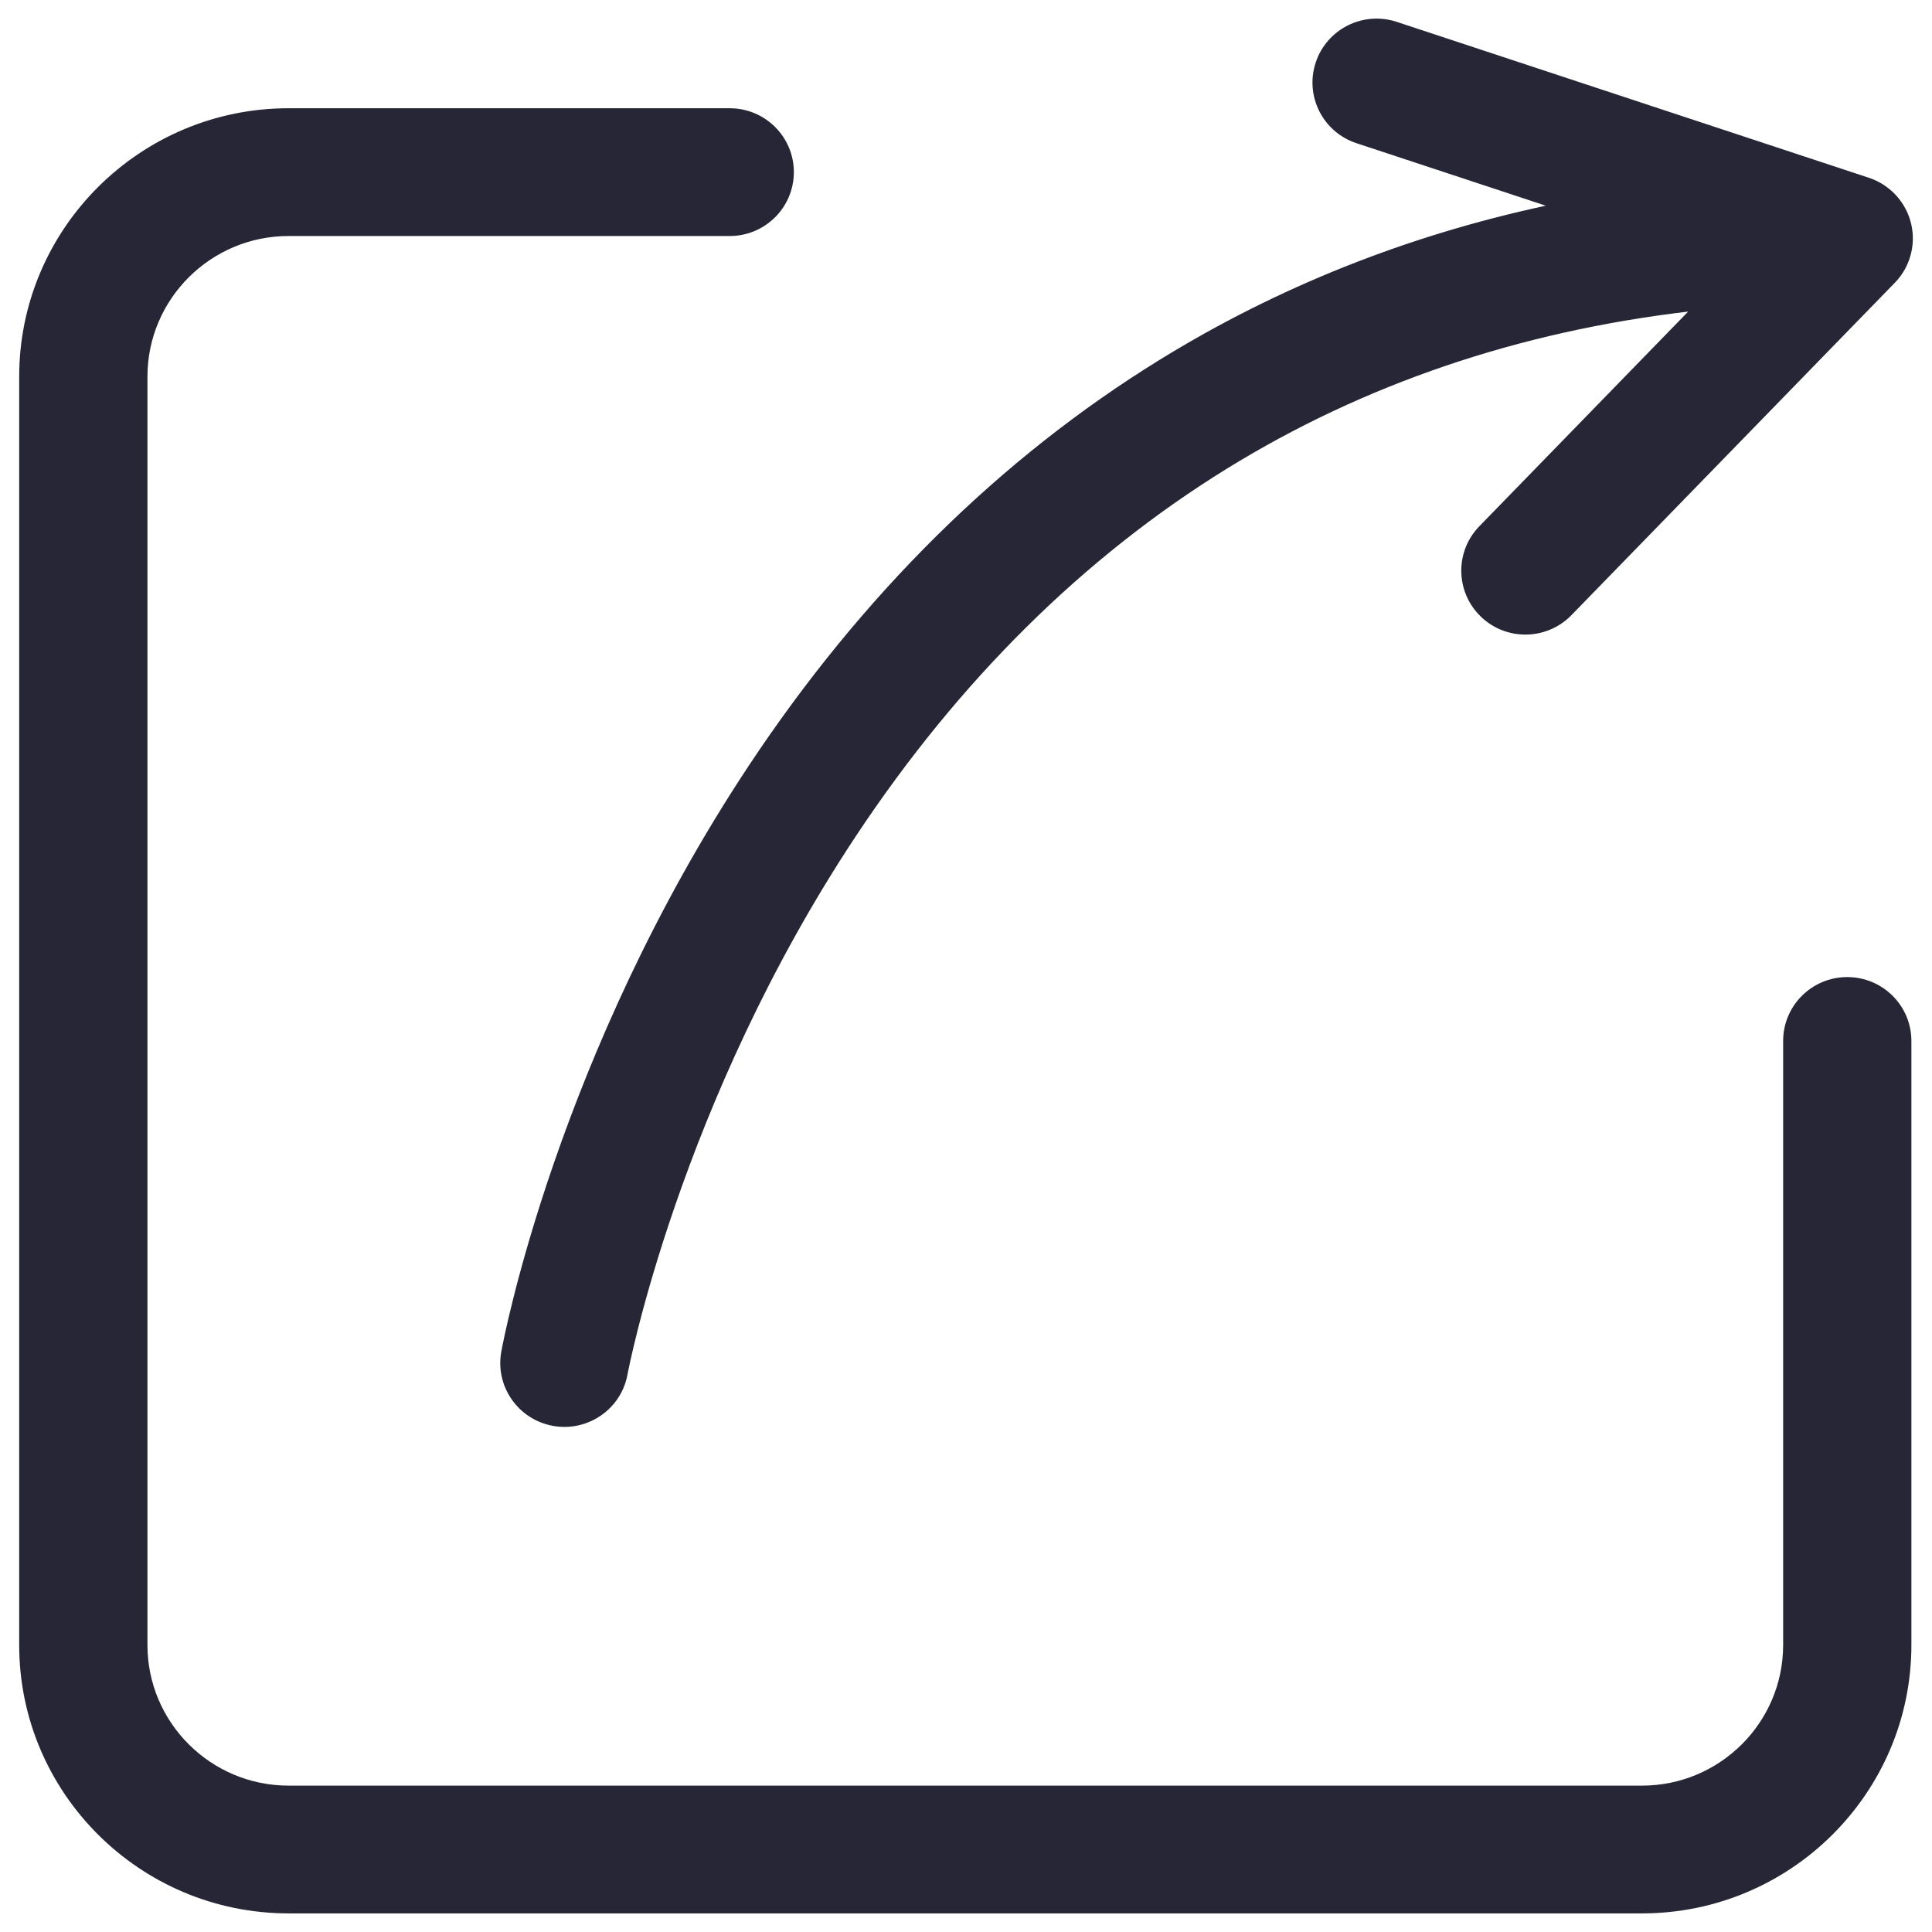 <?xml version="1.0" encoding="utf-8"?>
<!-- Generator: Adobe Illustrator 16.0.0, SVG Export Plug-In . SVG Version: 6.00 Build 0)  -->
<!DOCTYPE svg PUBLIC "-//W3C//DTD SVG 1.1//EN" "http://www.w3.org/Graphics/SVG/1.1/DTD/svg11.dtd">
<svg version="1.1" id="图层_1" xmlns="http://www.w3.org/2000/svg" xmlns:xlink="http://www.w3.org/1999/xlink" x="0px" y="0px"
	 width="283.46px" height="283.46px" viewBox="0 0 283.46 283.46" enable-background="new 0 0 283.46 283.46" xml:space="preserve">
<g>
	<path fill="#272636" d="M271.026,143.355c-5.2,0-9.406,4.197-9.406,9.376v88.624c0,11.377-9.293,20.629-20.706,20.629H42.339
		c-11.416,0-20.705-9.254-20.705-20.629V55.256c0-11.375,9.289-20.628,20.705-20.628h64.723c5.198,0,9.411-4.198,9.411-9.375
		c0-5.174-4.213-9.372-9.411-9.372H42.339c-21.792,0-39.524,17.664-39.524,39.375v186.099c0,21.714,17.731,39.375,39.524,39.375
		h198.574c21.795,0,39.523-17.661,39.523-39.375v-88.624C280.437,147.552,276.225,143.355,271.026,143.355L271.026,143.355
		L271.026,143.355L271.026,143.355z M73.552,198.292c-0.935,5.09,2.451,9.973,7.563,10.907c0.572,0.106,1.141,0.155,1.704,0.155
		c4.455,0,8.419-3.166,9.245-7.687c0.074-0.397,7.537-39.822,33.526-79.018c15.119-22.813,33.443-40.95,54.46-53.916
		c20.063-12.374,42.734-20.076,67.635-23.017l-30.635,31.49c-3.616,3.717-3.523,9.651,0.208,13.254
		c1.827,1.768,4.187,2.646,6.548,2.646c2.452,0,4.912-0.958,6.754-2.852l47.43-48.751c0.038-0.033,0.068-0.073,0.104-0.107
		c0.05-0.049,0.094-0.104,0.143-0.157c0.055-0.054,0.104-0.112,0.159-0.173c0.001-0.009,0.008-0.019,0.019-0.024
		c0.05-0.058,0.094-0.112,0.136-0.171c0.051-0.06,0.105-0.123,0.149-0.187c0.048-0.06,0.089-0.117,0.14-0.176
		c0.048-0.073,0.097-0.143,0.153-0.217c0.031-0.048,0.062-0.097,0.097-0.147c0.033-0.049,0.063-0.097,0.094-0.146
		c0.014-0.016,0.024-0.036,0.038-0.055c0.006-0.011,0.017-0.024,0.02-0.041c0.031-0.049,0.06-0.097,0.09-0.141
		c0.049-0.088,0.099-0.167,0.147-0.251c0.025-0.048,0.05-0.099,0.074-0.142c0.011-0.02,0.02-0.04,0.03-0.054
		c0.033-0.068,0.068-0.138,0.104-0.206c0.027-0.055,0.053-0.112,0.077-0.171c0.041-0.079,0.079-0.153,0.109-0.237
		c0.03-0.064,0.055-0.127,0.079-0.191c0.033-0.079,0.063-0.147,0.088-0.222c0.03-0.073,0.059-0.146,0.085-0.22
		c0.024-0.069,0.044-0.138,0.062-0.202c0.031-0.082,0.055-0.162,0.079-0.244c0.021-0.065,0.037-0.129,0.051-0.193
		c0.03-0.082,0.048-0.172,0.068-0.255c0.01-0.053,0.023-0.103,0.04-0.157c0-0.015,0-0.03,0.008-0.045
		c0.017-0.078,0.03-0.161,0.051-0.245c0.004-0.044,0.015-0.092,0.023-0.143c0.005-0.035,0.011-0.073,0.017-0.107
		c0.008-0.064,0.019-0.127,0.031-0.192c0.007-0.045,0.014-0.087,0.018-0.127c0.01-0.065,0.014-0.123,0.02-0.182
		c0.007-0.04,0.011-0.073,0.011-0.108c0.003-0.03,0.008-0.059,0.008-0.094c0-0.019,0.006-0.04,0.012-0.055
		c0-0.083,0.008-0.161,0.008-0.244c0-0.015,0-0.024,0.006-0.039c0-0.049,0.005-0.099,0.005-0.147v-0.005
		c0.006-0.103,0.006-0.201,0.006-0.298v-0.006v-0.005c0-0.158-0.006-0.309-0.011-0.461c-0.006-0.015-0.006-0.024-0.006-0.04v-0.083
		v-0.004c-0.008-0.112-0.02-0.215-0.027-0.323c-0.006-0.03-0.011-0.063-0.011-0.094l0,0c0-0.02,0-0.035-0.006-0.048
		c-0.014-0.099-0.024-0.191-0.038-0.292c-0.006-0.042-0.011-0.082-0.017-0.126c-0.003-0.015-0.008-0.035-0.008-0.049
		c-0.017-0.083-0.03-0.162-0.044-0.246c-0.017-0.054-0.023-0.109-0.034-0.158c0-0.008,0-0.019-0.007-0.025
		c-0.006-0.018-0.006-0.033-0.007-0.048c-0.017-0.058-0.026-0.123-0.047-0.181c-0.021-0.099-0.049-0.196-0.075-0.295
		c-0.007-0.039-0.018-0.074-0.031-0.114c-0.03-0.112-0.067-0.226-0.104-0.338c-0.005-0.024-0.014-0.043-0.019-0.068
		c-0.026-0.079-0.057-0.158-0.085-0.242c0-0.002-0.013-0.013-0.013-0.024c-0.007-0.033-0.027-0.068-0.037-0.102
		c-0.005-0.015-0.011-0.024-0.019-0.04c-0.03-0.085-0.061-0.167-0.099-0.25c-0.02-0.044-0.043-0.094-0.061-0.138
		c0-0.005-0.006-0.009-0.006-0.009c-0.038-0.084-0.073-0.171-0.112-0.256c0,0-0.005,0-0.005-0.005
		c-0.088-0.181-0.181-0.358-0.285-0.539l0,0c-0.074-0.129-0.147-0.25-0.222-0.379c-0.011-0.009-0.021-0.024-0.03-0.033
		c-0.041-0.074-0.09-0.143-0.14-0.211l-0.008-0.015c-0.02-0.035-0.041-0.068-0.068-0.104c-0.024-0.035-0.049-0.074-0.079-0.112
		c-0.022-0.024-0.041-0.054-0.061-0.079c-0.018-0.03-0.038-0.055-0.059-0.079c-0.021-0.029-0.04-0.054-0.058-0.084
		c-0.051-0.063-0.099-0.129-0.153-0.192c-0.024-0.029-0.055-0.063-0.079-0.093c-0.014-0.018-0.03-0.04-0.044-0.058
		c-0.063-0.074-0.129-0.146-0.197-0.221c-0.017-0.02-0.03-0.039-0.049-0.059c-0.091-0.099-0.189-0.191-0.276-0.29
		c-0.012-0.009-0.02-0.014-0.03-0.024c-0.099-0.097-0.203-0.202-0.307-0.295c-0.009-0.004-0.009-0.004-0.014-0.01
		c-0.109-0.097-0.211-0.189-0.33-0.279c0-0.005-0.01-0.016-0.014-0.019c-0.105-0.084-0.215-0.172-0.326-0.25
		c-0.014-0.01-0.024-0.026-0.045-0.035c-0.099-0.073-0.195-0.143-0.3-0.211c-0.03-0.024-0.06-0.045-0.087-0.064
		c-0.053-0.035-0.102-0.07-0.153-0.099c-0.041-0.03-0.08-0.048-0.121-0.079c-0.049-0.025-0.099-0.055-0.137-0.083
		c-0.044-0.024-0.085-0.049-0.127-0.073c-0.044-0.024-0.089-0.046-0.136-0.075c-0.052-0.029-0.105-0.058-0.16-0.083
		c-0.079-0.044-0.16-0.083-0.235-0.123c-0.061-0.035-0.123-0.059-0.19-0.088c-0.067-0.035-0.146-0.068-0.22-0.099
		c-0.069-0.035-0.143-0.059-0.211-0.088c-0.065-0.029-0.14-0.059-0.208-0.083c-0.079-0.029-0.153-0.053-0.238-0.083
		c-0.058-0.024-0.123-0.044-0.185-0.063c-0.04-0.015-0.081-0.026-0.125-0.04L204.939,3.211c-4.935-1.634-10.264,1.032-11.894,5.945
		c-1.639,4.914,1.038,10.22,5.965,11.85l27.788,9.174c-20.425,4.399-39.372,11.953-56.654,22.61
		c-23.354,14.408-43.626,34.431-60.265,59.521C81.801,154.669,73.875,196.528,73.552,198.292L73.552,198.292L73.552,198.292
		L73.552,198.292z M73.552,198.292"/>
</g>
</svg>
